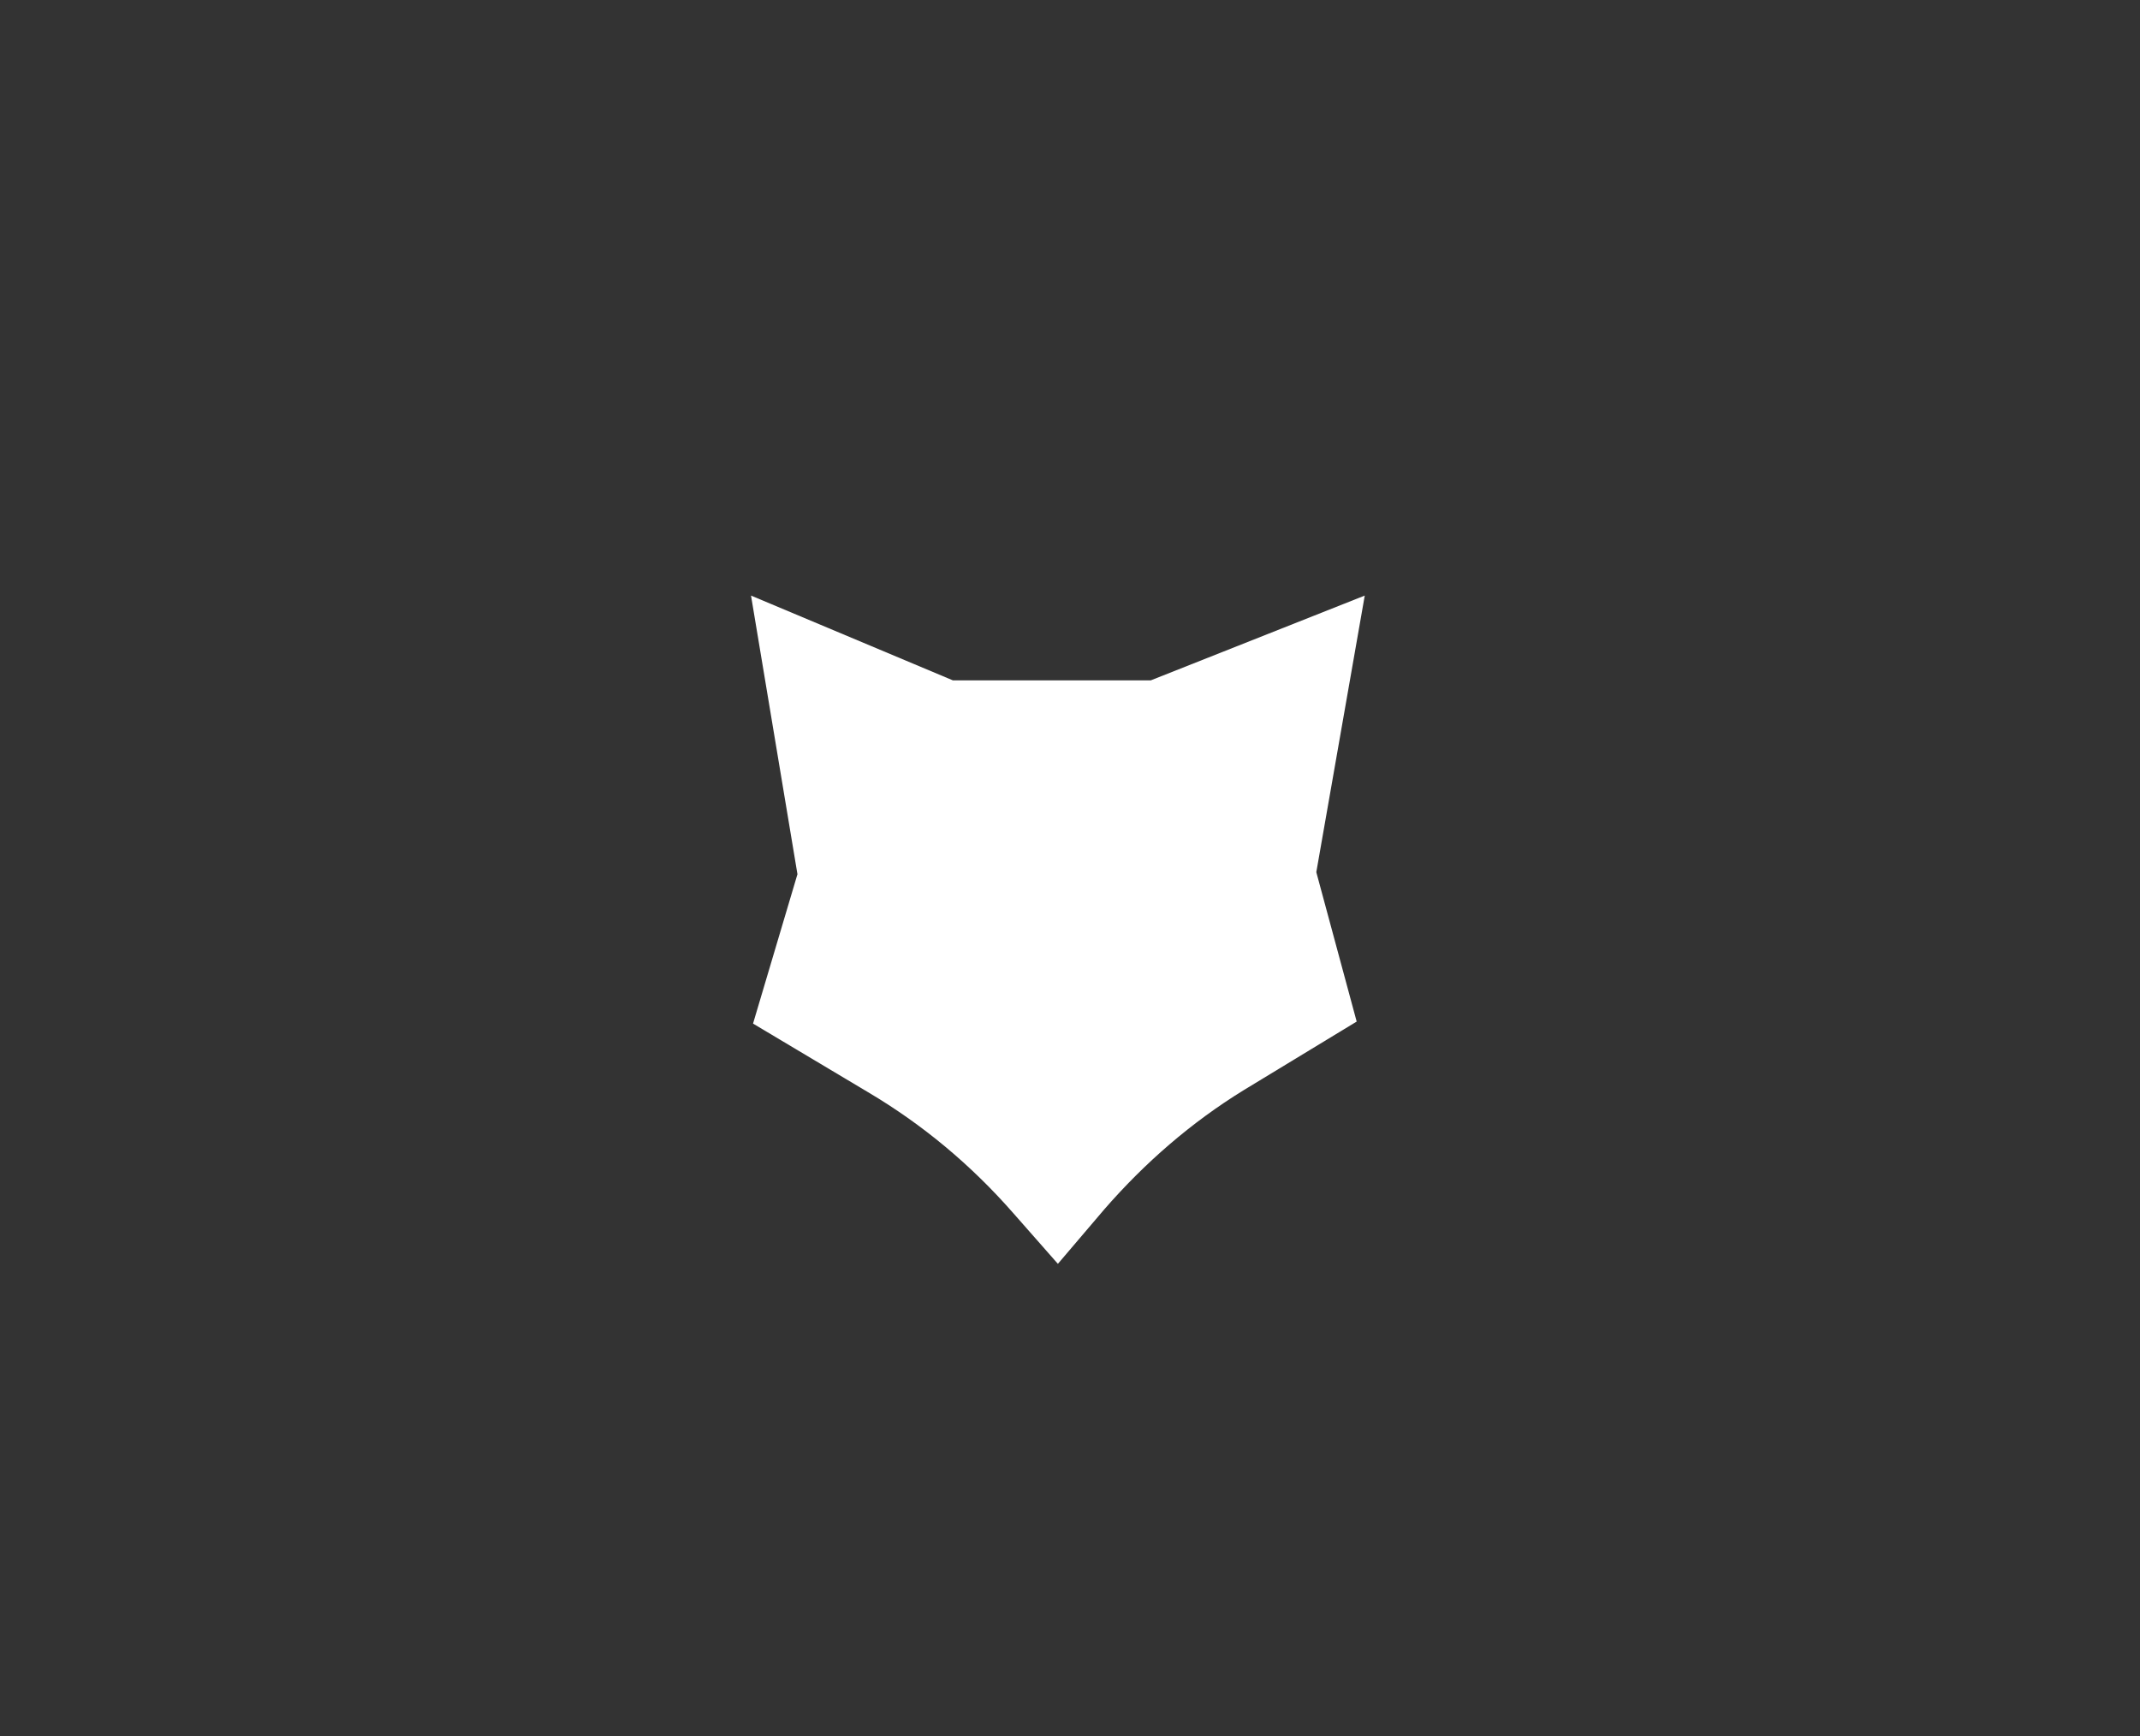 <?xml version="1.0" encoding="utf-8"?>
<!-- Generator: Adobe Illustrator 22.1.0, SVG Export Plug-In . SVG Version: 6.00 Build 0)  -->
<svg version="1.1" id="Layer_1" xmlns="http://www.w3.org/2000/svg" xmlns:xlink="http://www.w3.org/1999/xlink" x="0px" y="0px"
	 viewBox="0 0 106 86" style="enable-background:new 0 0 106 86;" xml:space="preserve">
<rect x="0" y="0" width="106" height="86" fill="#333333" stroke="none"/>
<style type="text/css">

</style>
<g>
	<g>
		<g>
			<g>
				<g>
					<path fill="#fff" class="st0" d="M67.6,29.5L57,33.7h-9.8l-10-4.2l2.3,13.8l-2.2,7.4l5.7,3.4c2.7,1.6,5.1,3.6,7.2,6l2.2,2.5l2.3-2.7
						c2-2.3,4.3-4.3,6.9-5.9l5.6-3.4l-2-7.4L67.6,29.5z"/>
				</g>
			</g>
		</g>
	</g>
</g>
</svg> 
